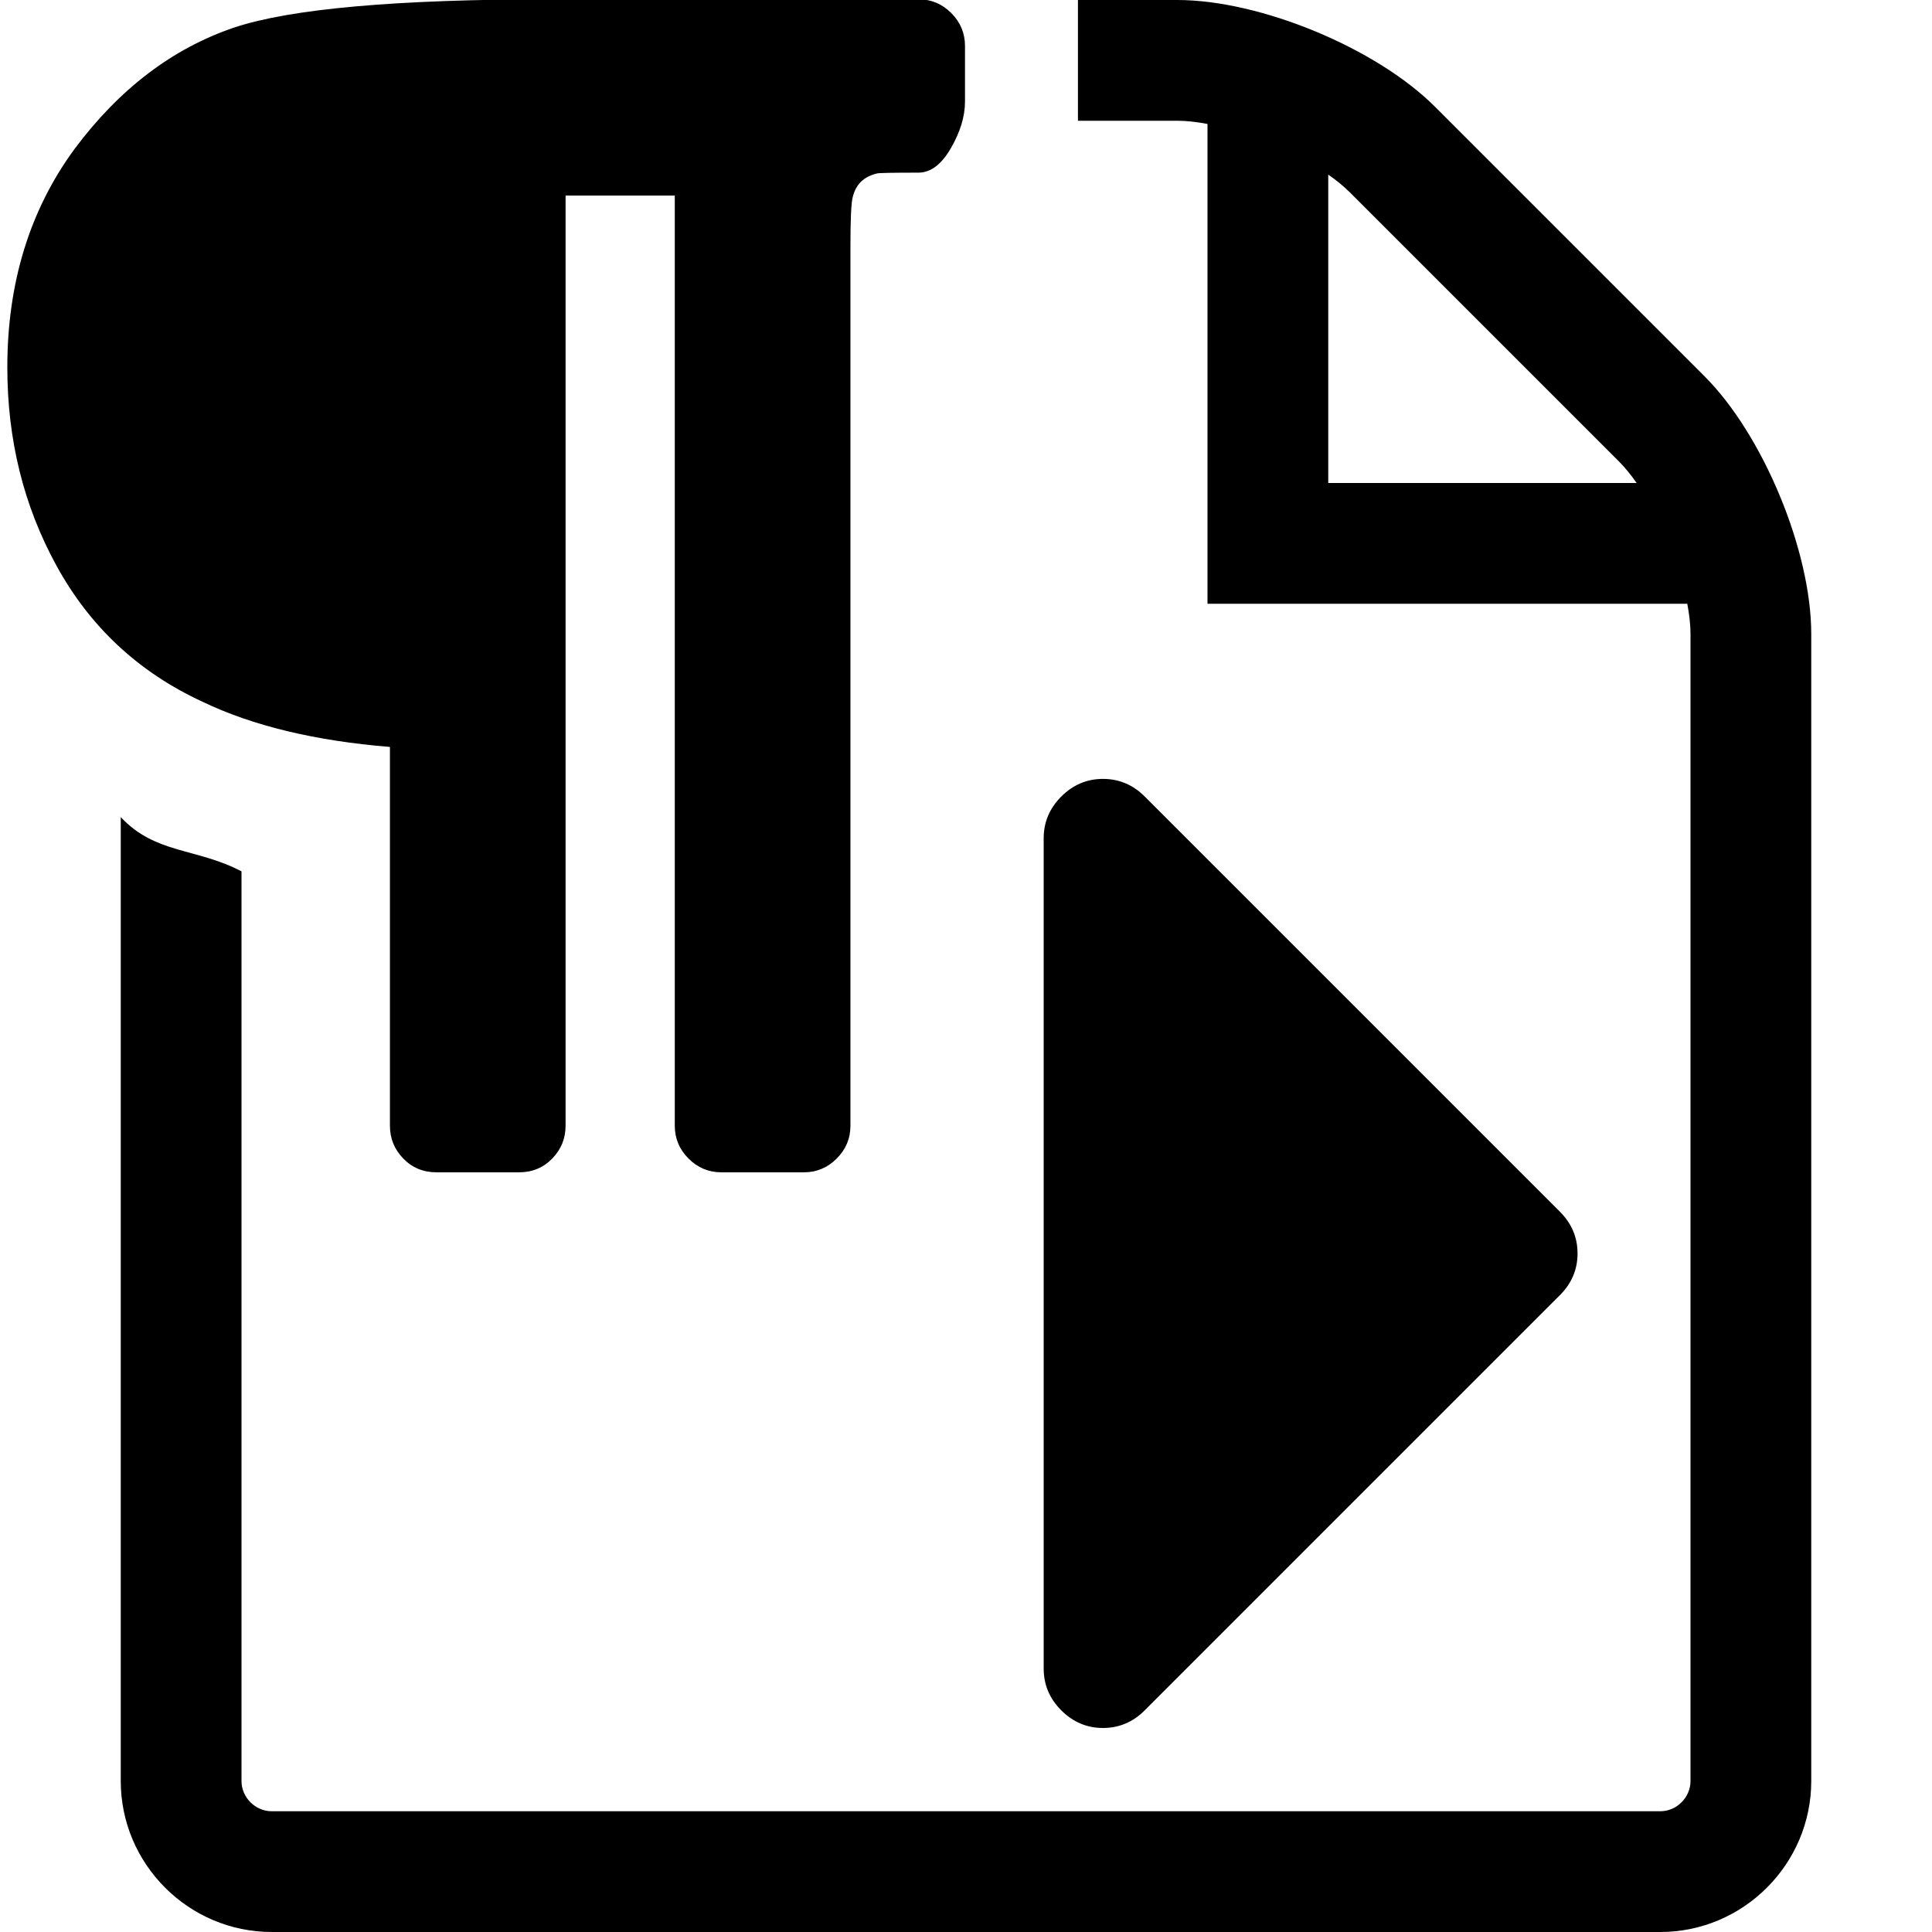 <svg width="512" height="512" xmlns="http://www.w3.org/2000/svg"><path d="M 146.445 -0.188 C 105.159 -0.188 77.027 2.309 62.051 7.301 C 45.725 12.833 31.625 23.559 19.752 39.48 C 7.879 55.671 1.941 74.966 1.941 97.363 C 1.941 116.522 6.259 133.993 14.895 149.779 C 23.799 166.105 36.752 178.182 53.752 186.008 C 66.974 192.349 83.502 196.328 103.336 197.947 L 103.336 298.332 C 103.336 301.705 104.518 304.605 106.879 307.033 C 109.24 309.462 112.174 310.676 115.682 310.676 L 137.539 310.676 C 141.047 310.676 143.983 309.462 146.344 307.033 C 148.705 304.605 149.885 301.705 149.885 298.332 L 149.885 51.826 L 178.826 51.826 L 178.826 298.332 C 178.826 301.705 180.04 304.605 182.469 307.033 C 184.897 309.462 187.799 310.676 191.172 310.676 L 213.029 310.676 C 216.402 310.676 219.304 309.462 221.732 307.033 C 224.161 304.605 225.375 301.705 225.375 298.332 L 225.375 65.184 C 225.375 58.033 225.578 53.715 225.982 52.23 C 226.792 48.857 228.951 46.767 232.459 45.957 C 232.999 45.822 236.641 45.754 243.387 45.754 C 246.625 45.754 249.492 43.595 251.988 39.277 C 254.484 34.96 255.732 30.844 255.732 26.932 L 255.732 12.158 C 255.732 8.785 254.518 5.884 252.09 3.455 C 249.661 1.026 246.76 -0.188 243.387 -0.188 L 146.445 -0.188 z M 285.666 0 L 285.666 32 L 312 32 C 314.416 32 317.127 32.305 320 32.852 L 320 160 L 447.148 160 C 447.695 162.873 448 165.583 448 168 L 448 439.006 L 448 472 C 448 476.336 444.336 480 440 480 L 72 480 C 67.664 480 64 476.336 64 472 L 64 314.105 L 64 230.916 C 52.001 224.642 41.179 226.372 32 216.537 L 32 314.105 L 32 472 C 32 494 50 512 72 512 L 440 512 C 462 512 480 494 480 472 L 480 434.877 L 480 168 C 480 146 467.273 115.271 451.717 99.715 L 380.283 28.283 C 364.727 12.727 334 0 312 0 L 285.666 0 z M 352 46.271 C 354.17 47.786 356.091 49.347 357.656 50.912 L 429.09 122.344 C 430.655 123.909 432.214 125.83 433.729 128 L 352 128 L 352 46.271 z M 292.309 206.416 C 290.18 206.416 288.194 206.806 286.352 207.584 C 284.509 208.362 282.811 209.528 281.256 211.084 C 279.7 212.64 278.534 214.338 277.756 216.18 C 276.978 218.022 276.588 220.008 276.588 222.137 L 276.588 332.174 L 276.588 442.211 C 276.588 444.34 276.978 446.326 277.756 448.168 C 278.534 450.01 279.7 451.708 281.256 453.264 C 282.811 454.819 284.509 455.986 286.352 456.764 C 288.194 457.542 290.18 457.932 292.309 457.932 C 294.437 457.932 296.424 457.542 298.266 456.764 C 300.108 455.986 301.806 454.819 303.361 453.264 L 358.379 398.244 L 413.398 343.227 C 414.954 341.671 416.12 339.973 416.898 338.131 C 417.677 336.289 418.066 334.303 418.066 332.174 C 418.066 330.045 417.677 328.059 416.898 326.217 C 416.12 324.375 414.954 322.677 413.398 321.121 L 358.379 266.102 L 303.361 211.084 C 301.806 209.528 300.108 208.362 298.266 207.584 C 296.424 206.806 294.437 206.416 292.309 206.416 z"/></svg>